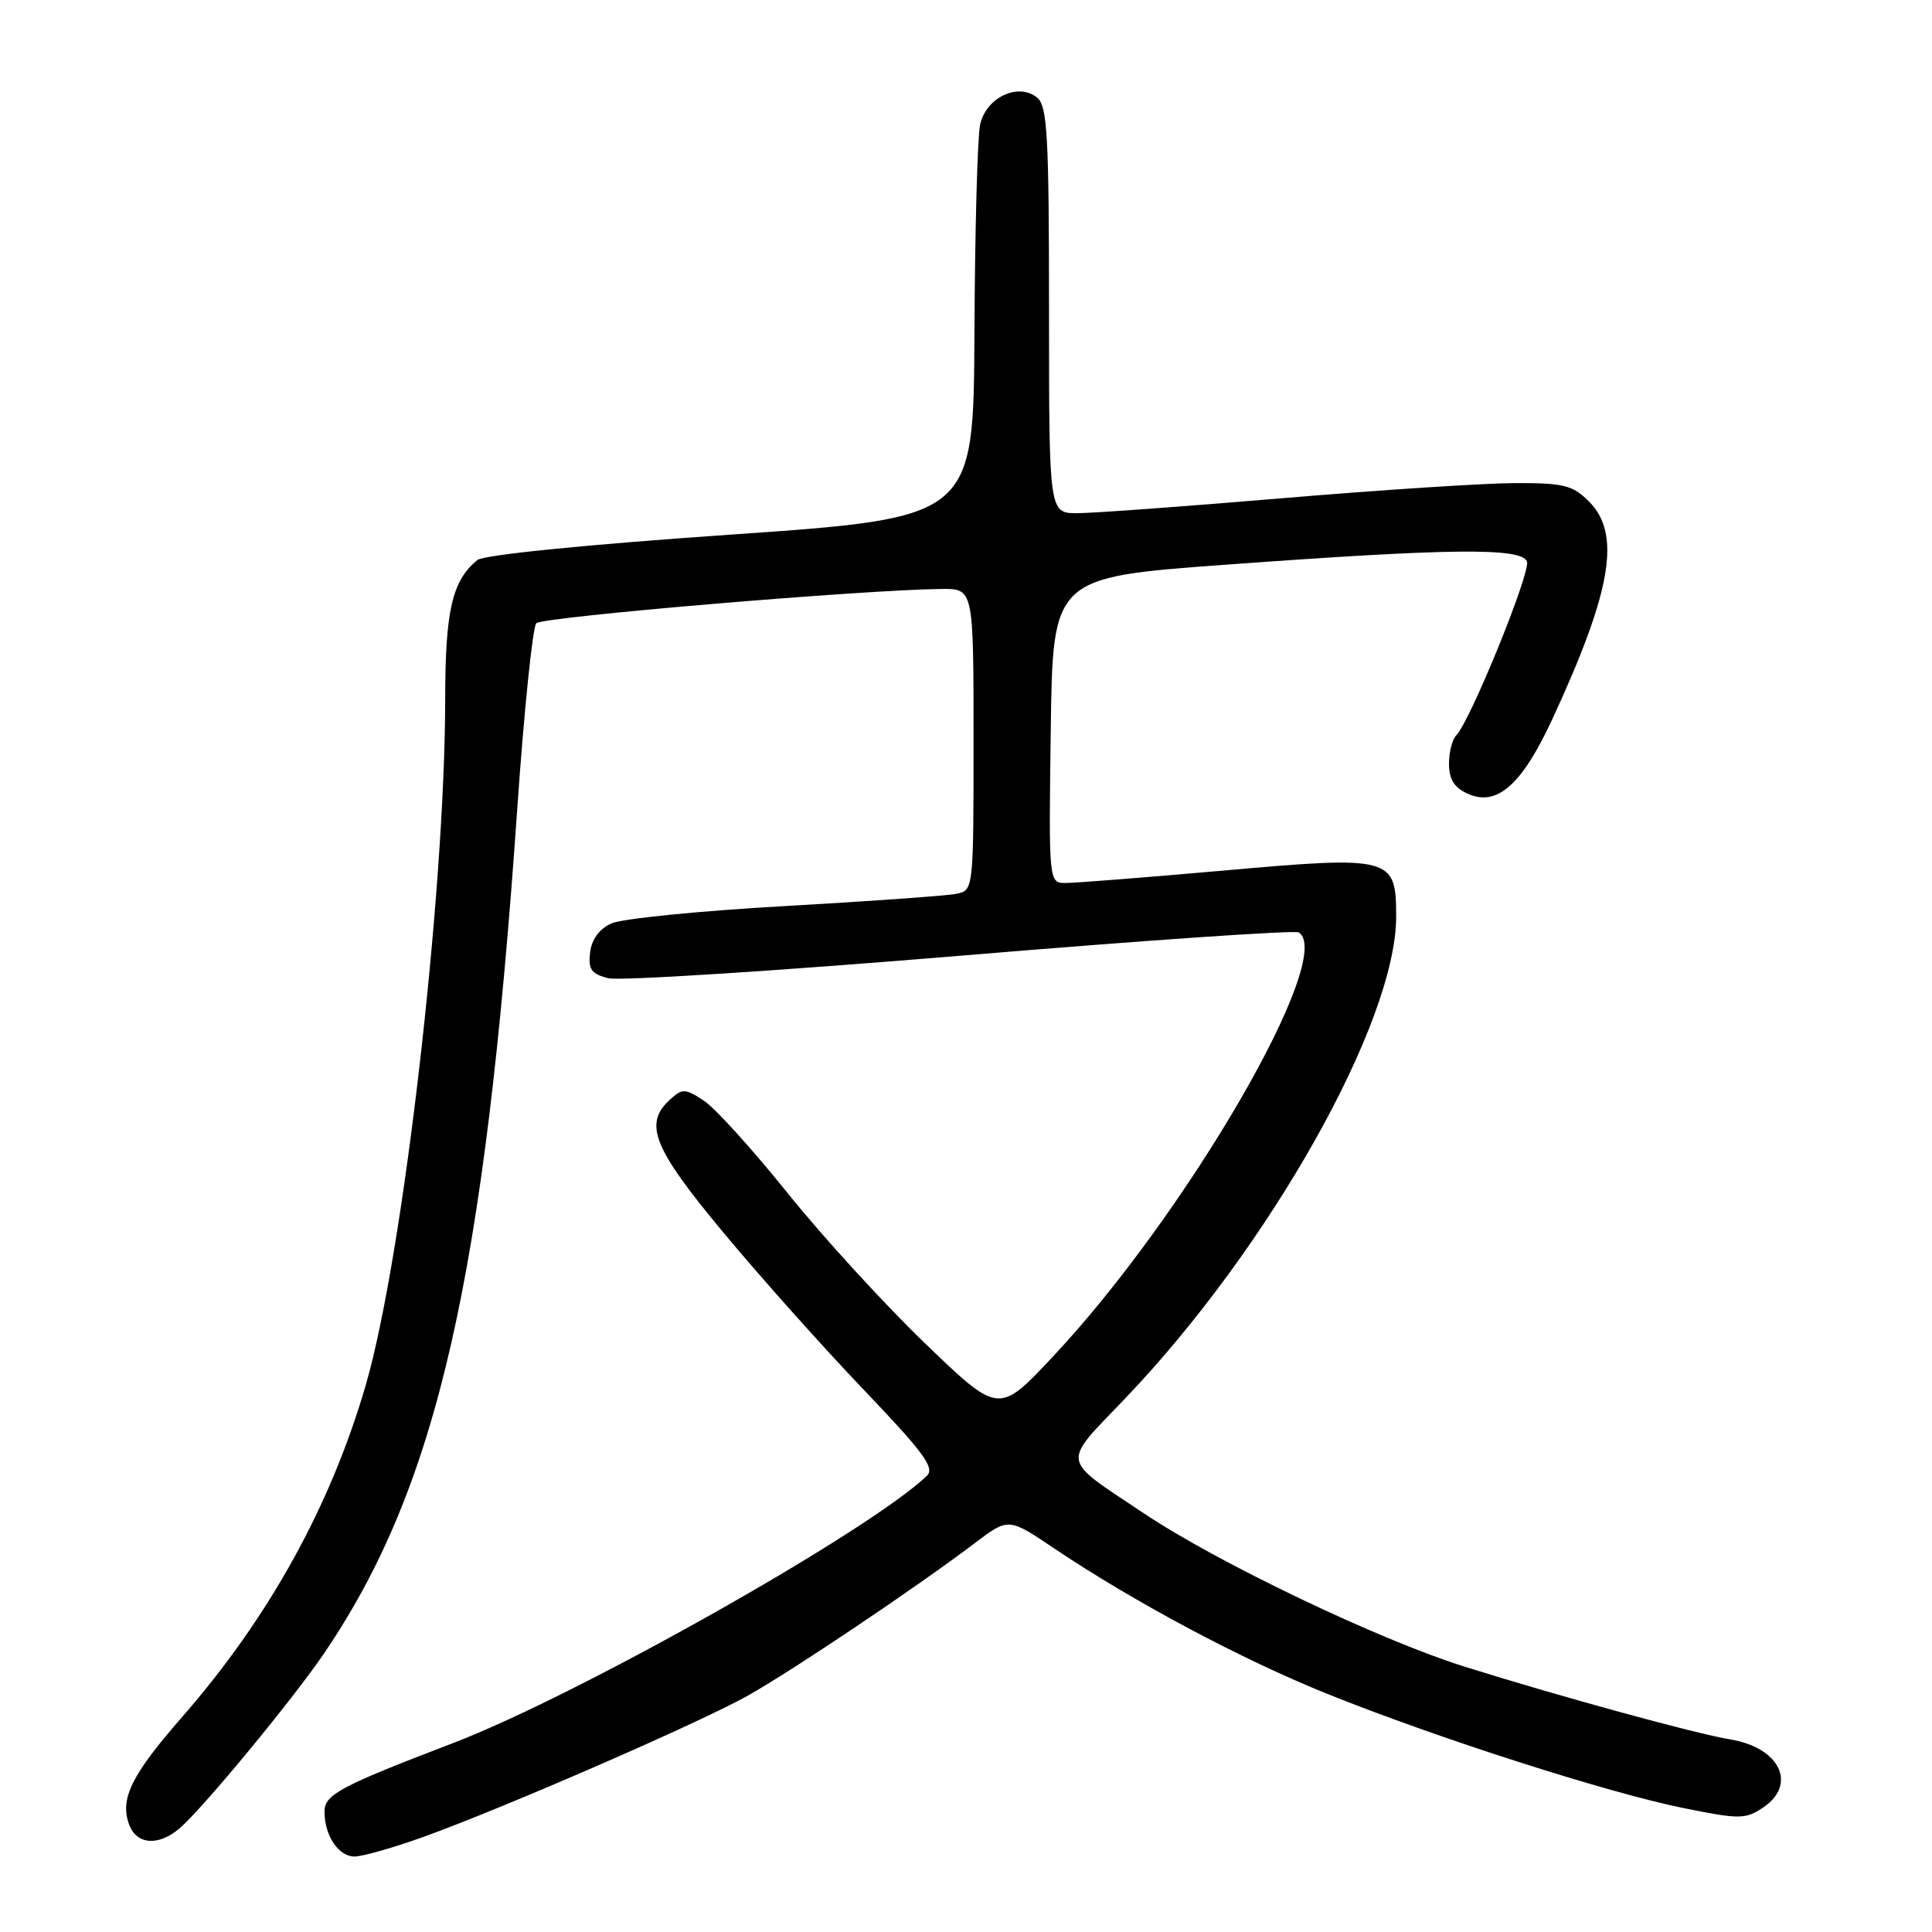 <?xml version="1.0" encoding="UTF-8" standalone="no"?>
<!DOCTYPE svg PUBLIC "-//W3C//DTD SVG 1.1//EN" "http://www.w3.org/Graphics/SVG/1.1/DTD/svg11.dtd" >
<svg xmlns="http://www.w3.org/2000/svg" xmlns:xlink="http://www.w3.org/1999/xlink" version="1.1" viewBox="0 0 256 256">
 <g >
 <path fill="currentColor"
d=" M 56.19 243.37 C 66.73 239.57 92.57 228.33 99.00 224.73 C 104.83 221.48 121.43 210.33 129.06 204.55 C 133.62 201.09 133.62 201.09 139.56 205.09 C 150.24 212.27 164.58 219.91 175.91 224.46 C 190.48 230.32 212.97 237.53 223.03 239.57 C 230.43 241.07 231.25 241.07 233.53 239.57 C 238.22 236.50 235.89 231.56 229.22 230.47 C 224.60 229.71 206.63 224.78 194.00 220.82 C 182.65 217.25 161.23 207.01 151.50 200.48 C 140.41 193.06 140.59 194.19 149.11 185.28 C 168.24 165.25 185.00 135.45 185.00 121.45 C 185.00 113.52 184.42 113.37 161.83 115.38 C 151.75 116.27 142.48 117.00 141.23 117.00 C 138.96 117.00 138.96 117.00 139.23 96.75 C 139.50 76.50 139.50 76.50 162.50 74.82 C 192.26 72.64 201.61 72.54 202.33 74.41 C 202.86 75.80 194.80 95.59 192.95 97.45 C 192.43 97.97 192.00 99.67 192.00 101.22 C 192.00 103.25 192.69 104.36 194.46 105.16 C 198.35 106.94 201.66 104.02 205.73 95.21 C 213.58 78.23 214.83 70.74 210.55 66.45 C 208.38 64.29 207.22 64.00 200.80 64.01 C 196.78 64.02 182.93 64.92 170.00 66.01 C 157.07 67.10 144.81 68.00 142.75 68.00 C 139.00 68.00 139.00 68.00 139.00 41.12 C 139.00 17.99 138.78 14.06 137.44 12.95 C 134.95 10.88 130.65 12.91 129.87 16.52 C 129.52 18.16 129.18 30.55 129.12 44.06 C 129.00 68.61 129.00 68.61 96.81 70.84 C 77.46 72.18 64.07 73.53 63.24 74.21 C 59.90 76.99 59.00 80.88 58.99 92.70 C 58.96 118.49 53.40 166.50 48.48 183.48 C 43.82 199.54 35.63 214.35 24.14 227.50 C 17.42 235.19 15.85 238.36 17.11 241.76 C 18.10 244.45 21.01 244.66 23.81 242.25 C 26.93 239.56 38.81 225.17 42.99 219.01 C 57.95 196.95 64.24 169.38 68.55 107.00 C 69.45 94.07 70.58 83.09 71.06 82.58 C 71.86 81.74 114.60 78.13 124.75 78.04 C 129.00 78.00 129.00 78.00 129.00 97.98 C 129.00 117.90 128.99 117.96 126.75 118.43 C 125.51 118.69 115.28 119.42 104.00 120.06 C 92.72 120.69 82.38 121.73 81.00 122.36 C 79.40 123.10 78.39 124.49 78.19 126.22 C 77.93 128.45 78.35 129.05 80.60 129.62 C 82.11 129.99 103.09 128.65 127.24 126.64 C 151.39 124.62 171.57 123.23 172.08 123.55 C 177.10 126.65 157.21 160.95 139.41 179.87 C 132.33 187.40 132.33 187.40 122.52 177.95 C 117.13 172.75 108.94 163.80 104.33 158.05 C 99.72 152.31 94.74 146.81 93.26 145.84 C 90.78 144.22 90.43 144.20 88.79 145.69 C 85.24 148.91 86.53 152.12 95.88 163.35 C 100.76 169.22 109.12 178.58 114.45 184.15 C 122.39 192.46 123.90 194.51 122.82 195.55 C 115.17 202.88 76.60 224.63 60.00 230.98 C 45.02 236.71 43.00 237.79 43.00 240.05 C 43.00 243.23 44.85 246.00 46.98 246.00 C 48.02 246.00 52.17 244.82 56.19 243.37 Z "/>
</g>
</svg>